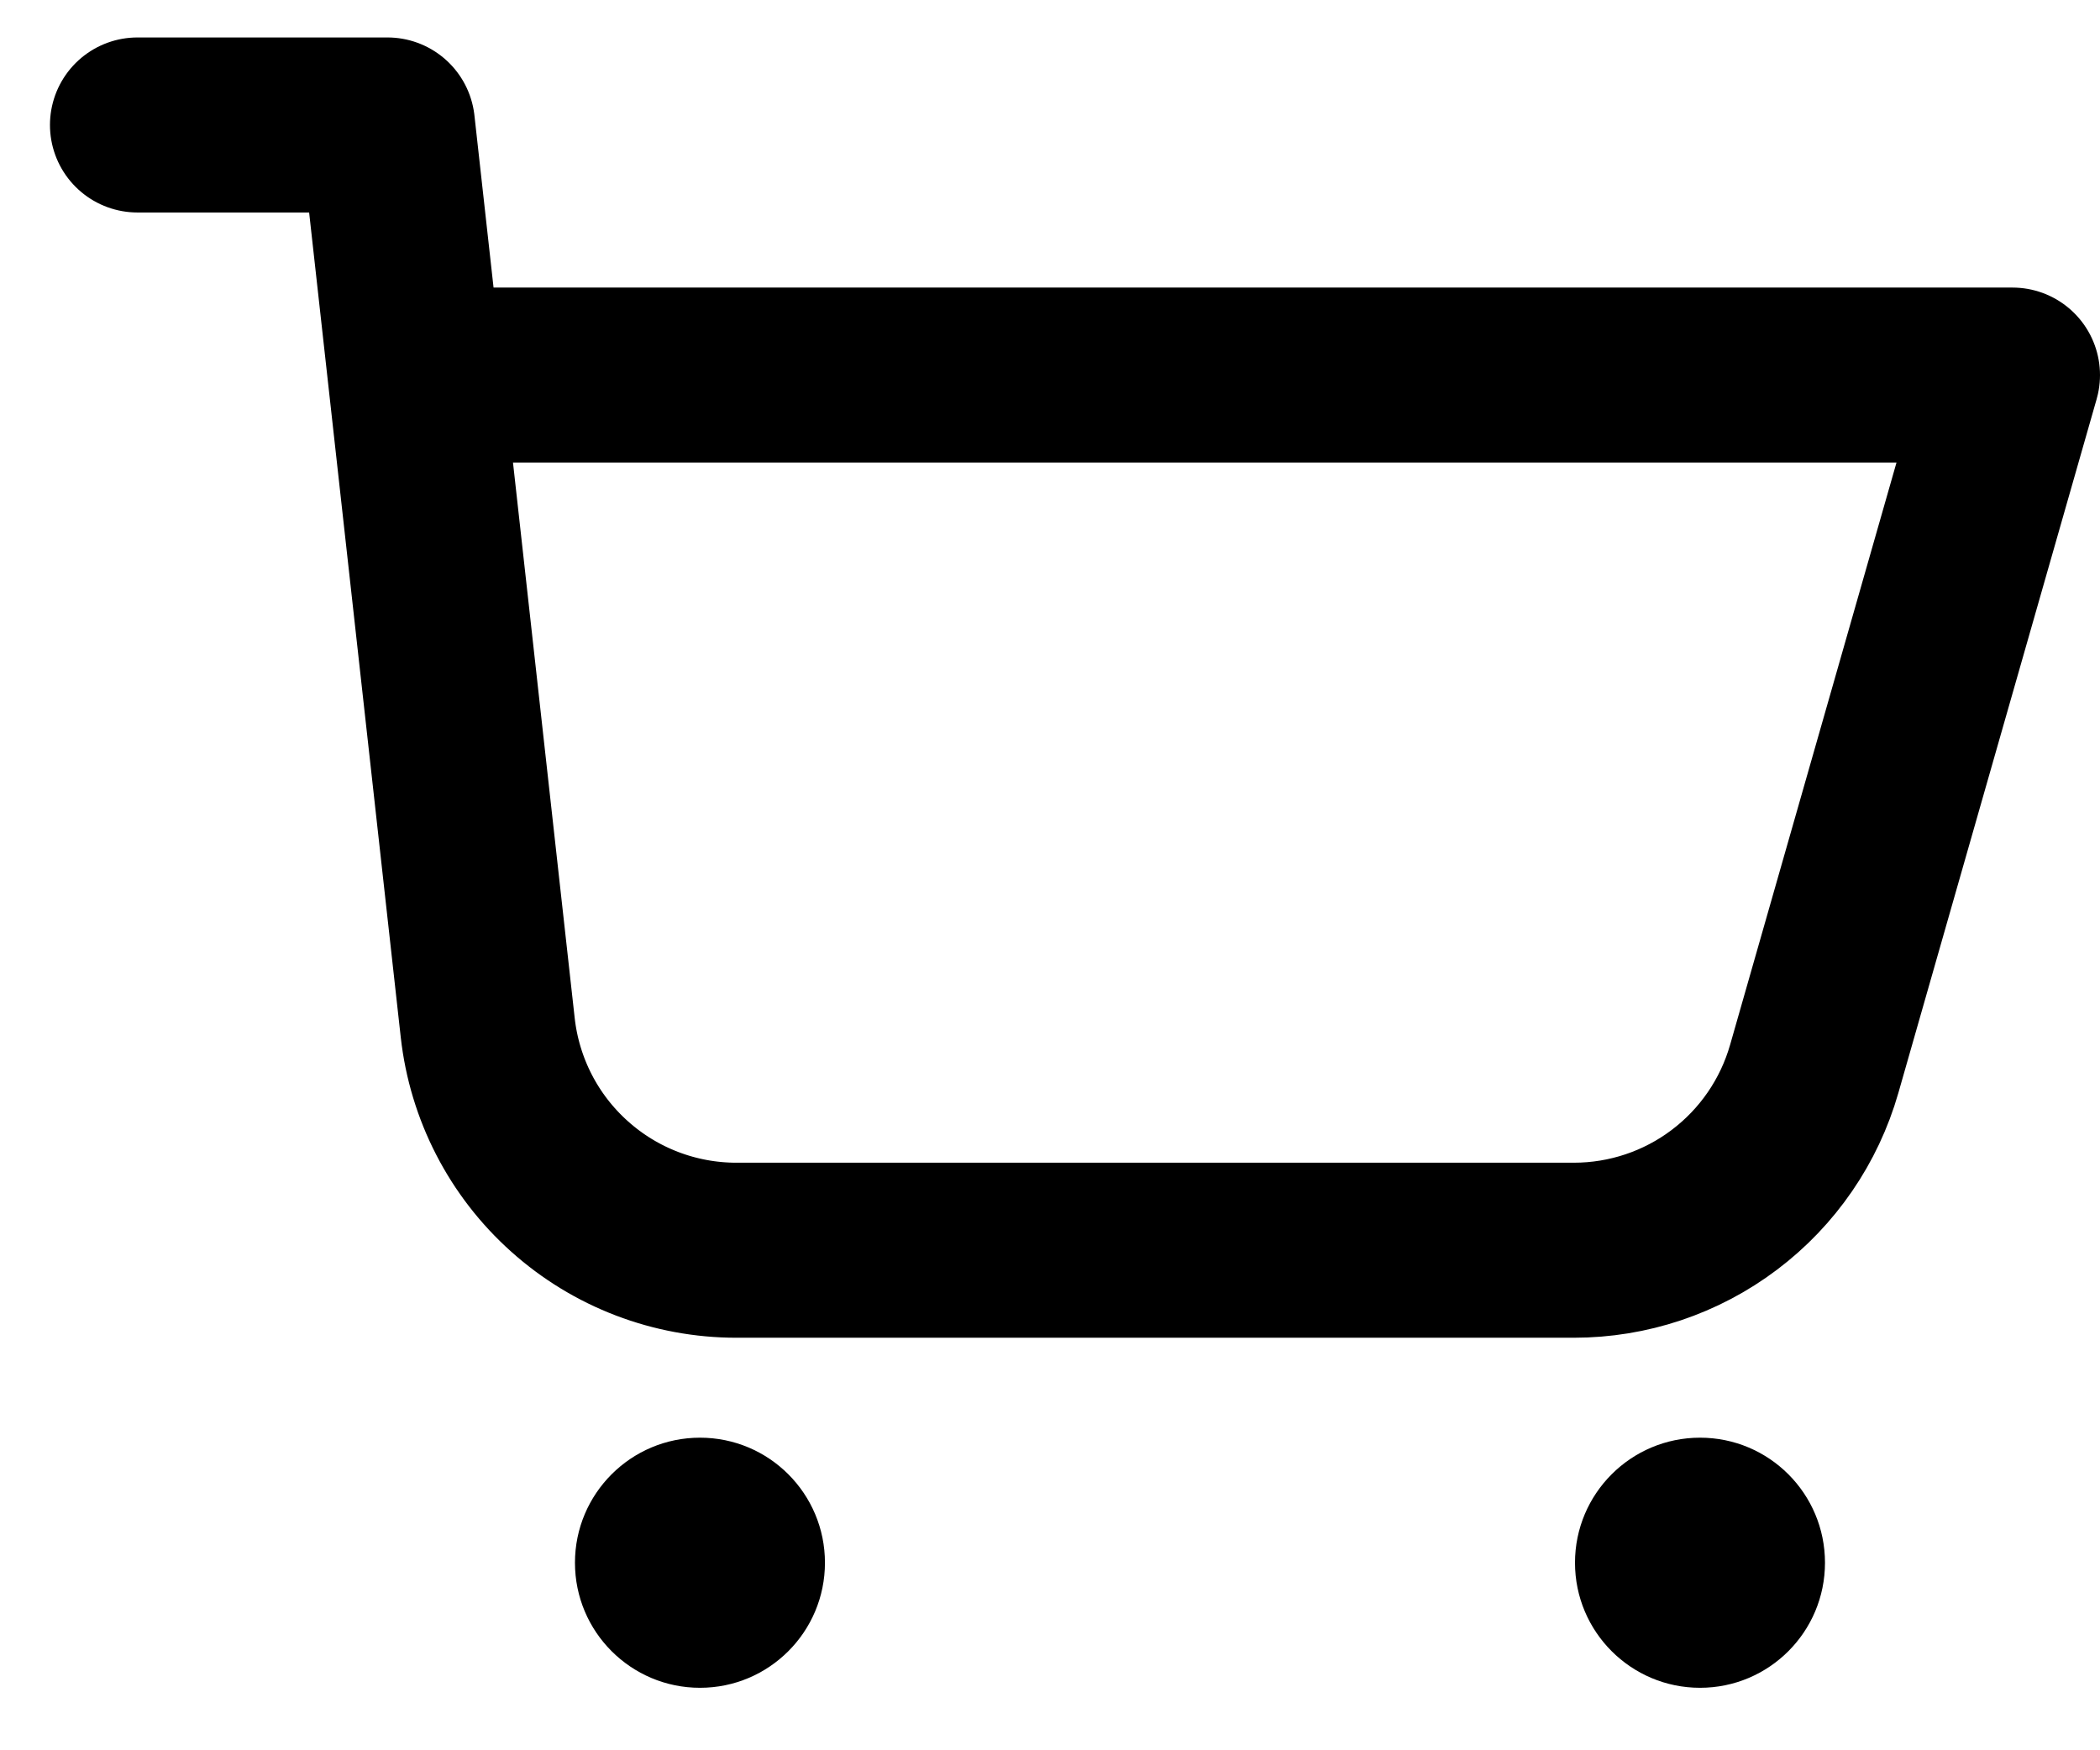 <svg width="24" height="20" viewBox="0 0 24 20" fill="none" xmlns="http://www.w3.org/2000/svg">
<path d="M5.143 4.286H23L20.734 12.214C20.563 12.811 20.203 13.336 19.707 13.71C19.212 14.084 18.608 14.286 17.987 14.286H8.416C7.712 14.286 7.033 14.027 6.509 13.557C5.984 13.088 5.652 12.442 5.574 11.743L4.428 1.428H1.571" stroke="black" stroke-width="2" stroke-linecap="round" stroke-linejoin="round"/>
<path d="M8 19.286C8.789 19.286 9.428 18.646 9.428 17.857C9.428 17.068 8.789 16.428 8 16.428C7.211 16.428 6.571 17.068 6.571 17.857C6.571 18.646 7.211 19.286 8 19.286Z" fill="black"/>
<path d="M19.429 19.286C20.218 19.286 20.857 18.646 20.857 17.857C20.857 17.068 20.218 16.428 19.429 16.428C18.64 16.428 18 17.068 18 17.857C18 18.646 18.64 19.286 19.429 19.286Z" fill="black"/>
</svg>
